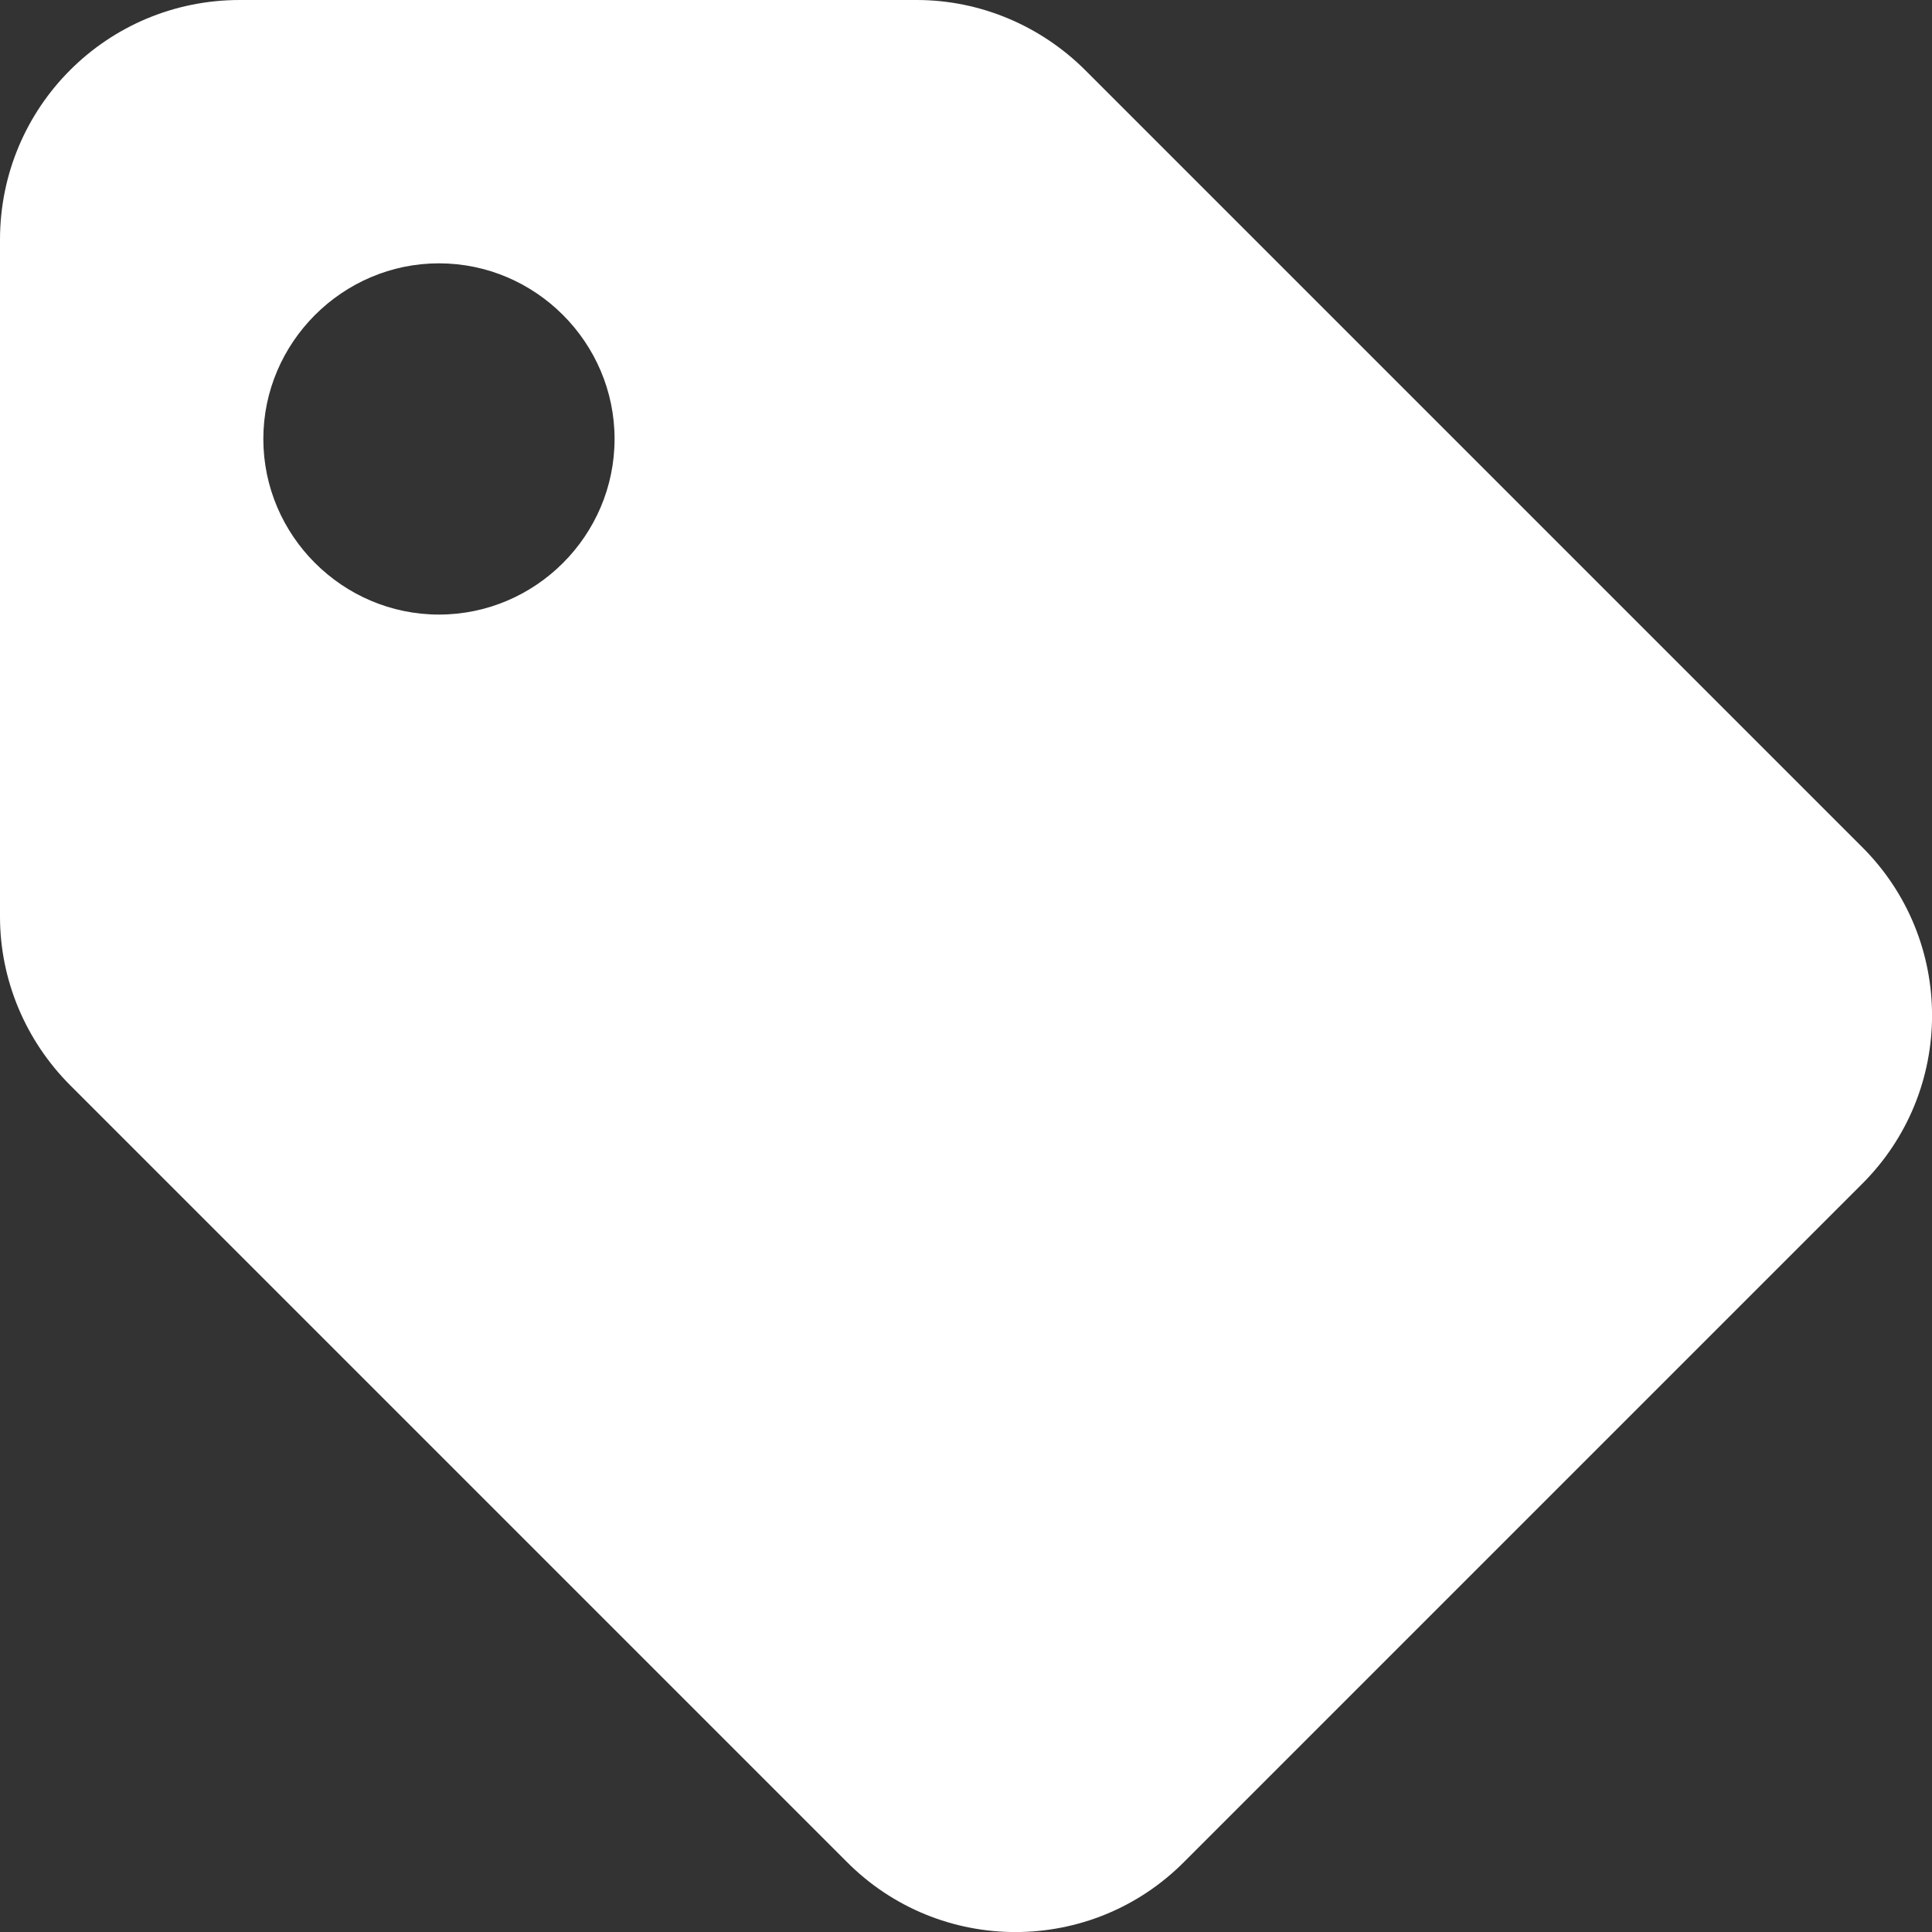 <?xml version="1.0" encoding="UTF-8"?>
<svg width="10px" height="10px" viewBox="0 0 10 10" version="1.1" xmlns="http://www.w3.org/2000/svg" xmlns:xlink="http://www.w3.org/1999/xlink">
    <rect x="0" y="0" width="10" height="10" fill="#333333" stroke="none"/>
    <!-- Generator: Sketch 53.2 (72643) - https://sketchapp.com -->
    <title>pin-tag-lite</title>
    <desc>Created with Sketch.</desc>
    <g id="homefeed" stroke="none" stroke-width="1" fill="none" fill-rule="evenodd">
        <g id="Artboard" transform="translate(-118, -30)" fill="#FFFFFF" fill-rule="nonzero">
            <g id="pin-tag-lite" transform="translate(118, 30)">
                <path d="M2.272,3.181 C2.772,3.181 3.181,2.772 3.181,2.272 C3.181,1.773 2.772,1.363 2.272,1.363 C1.773,1.363 1.363,1.773 1.363,2.272 C1.363,2.772 1.773,3.181 2.272,3.181 M5.618,0.364 L9.635,4.381 C10.122,4.863 10.122,5.649 9.635,6.131 L6.131,9.635 C5.649,10.122 4.863,10.122 4.381,9.635 L0.364,5.618 C0.132,5.386 0,5.072 0,4.745 L0,1.241 C0,0.554 0.554,0 1.241,0 L4.745,0 C5.072,0 5.386,0.132 5.618,0.364" id="tag"></path>
            </g>
        </g>
    </g>
</svg>